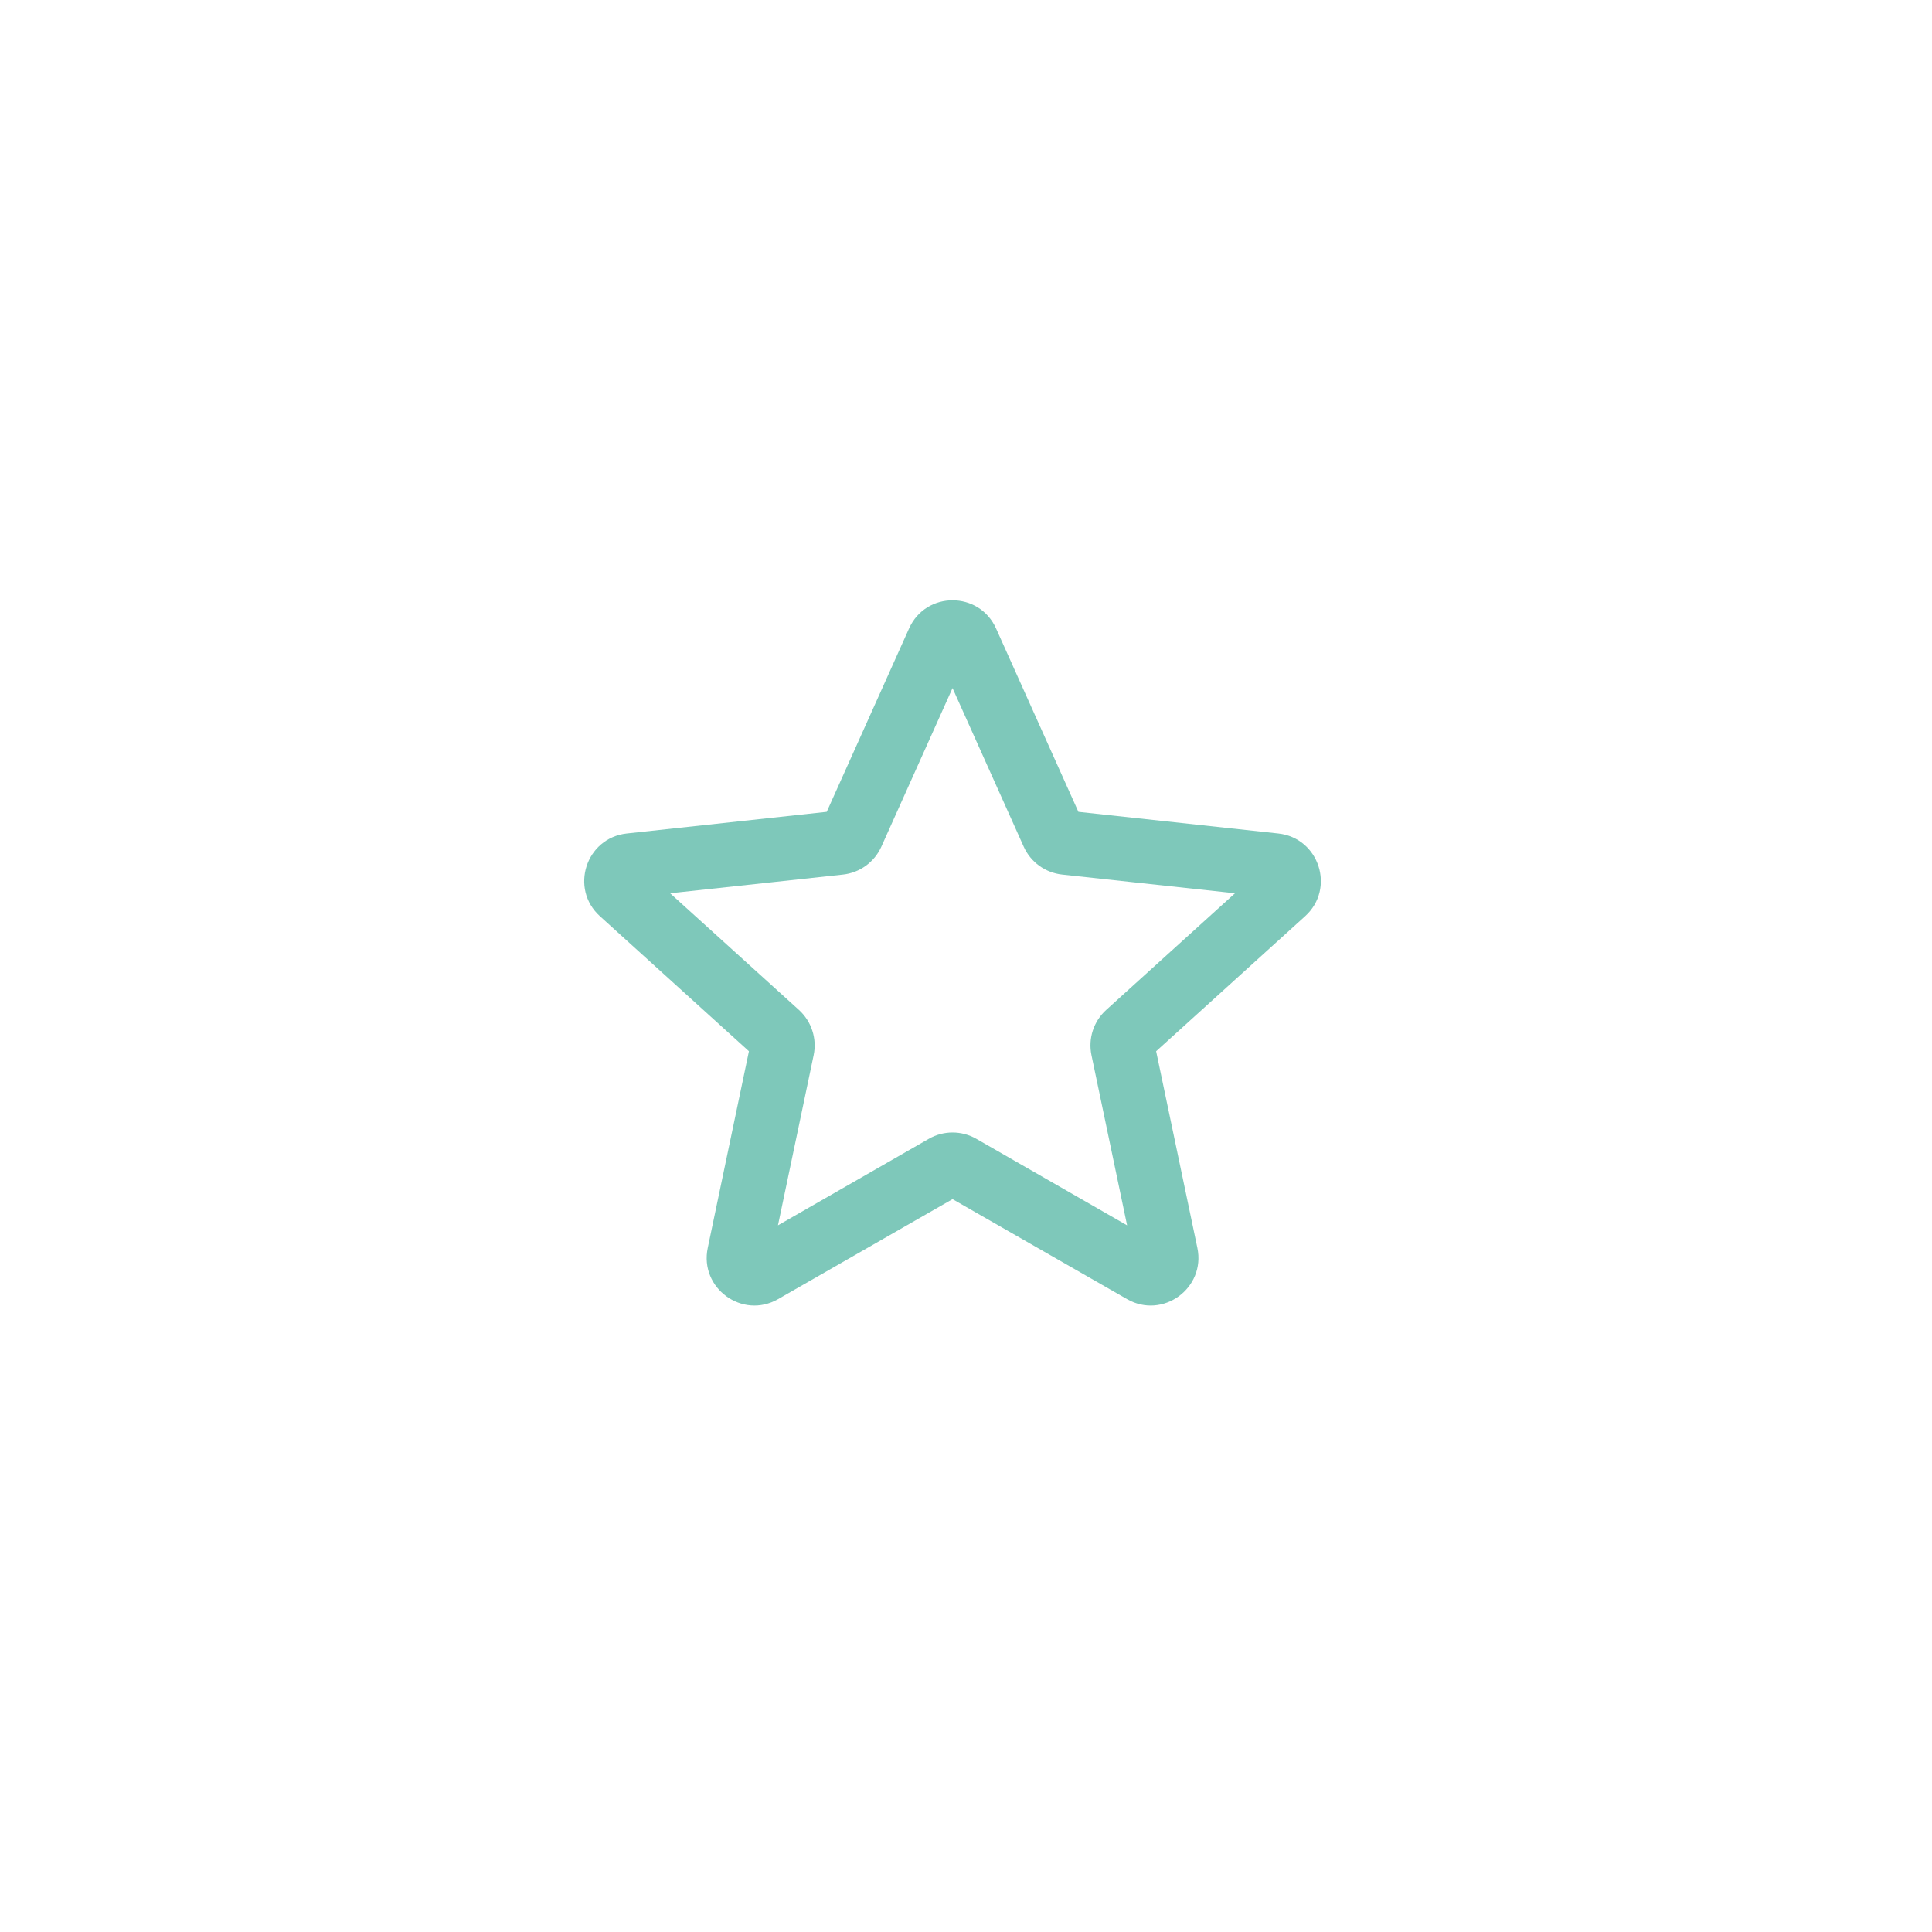 <svg width="34" height="34" viewBox="0 0 34 34" fill="none" xmlns="http://www.w3.org/2000/svg">
<g clip-path="url(#clip0_409_869)">
<path fill-rule="evenodd" clip-rule="evenodd" d="M15.998 11.06C16.294 10.399 17.232 10.399 17.529 11.06L18.978 14.287L22.495 14.668C23.215 14.746 23.505 15.638 22.968 16.124L20.346 18.5L21.072 21.962C21.22 22.671 20.461 23.223 19.833 22.862L16.763 21.103L13.694 22.862C13.066 23.223 12.307 22.671 12.455 21.962L13.18 18.5L10.558 16.124C10.021 15.638 10.311 14.746 11.031 14.668L14.549 14.287L15.998 11.06ZM16.763 12.109L15.51 14.901C15.388 15.172 15.131 15.359 14.835 15.391L11.793 15.72L14.061 17.774C14.281 17.975 14.38 18.277 14.319 18.569L13.691 21.564L16.346 20.041C16.604 19.893 16.922 19.893 17.181 20.041L19.835 21.564L19.208 18.569C19.147 18.277 19.245 17.975 19.466 17.774L21.734 15.72L18.692 15.391C18.395 15.359 18.138 15.172 18.016 14.901L16.763 12.109Z" fill="#7EC8BA"/>
</g>
<defs>
<clipPath id="clip0_409_869">
<rect width="13.539" height="13.539" fill="white" transform="translate(10 10)"/>
</clipPath>
</defs>
</svg>
